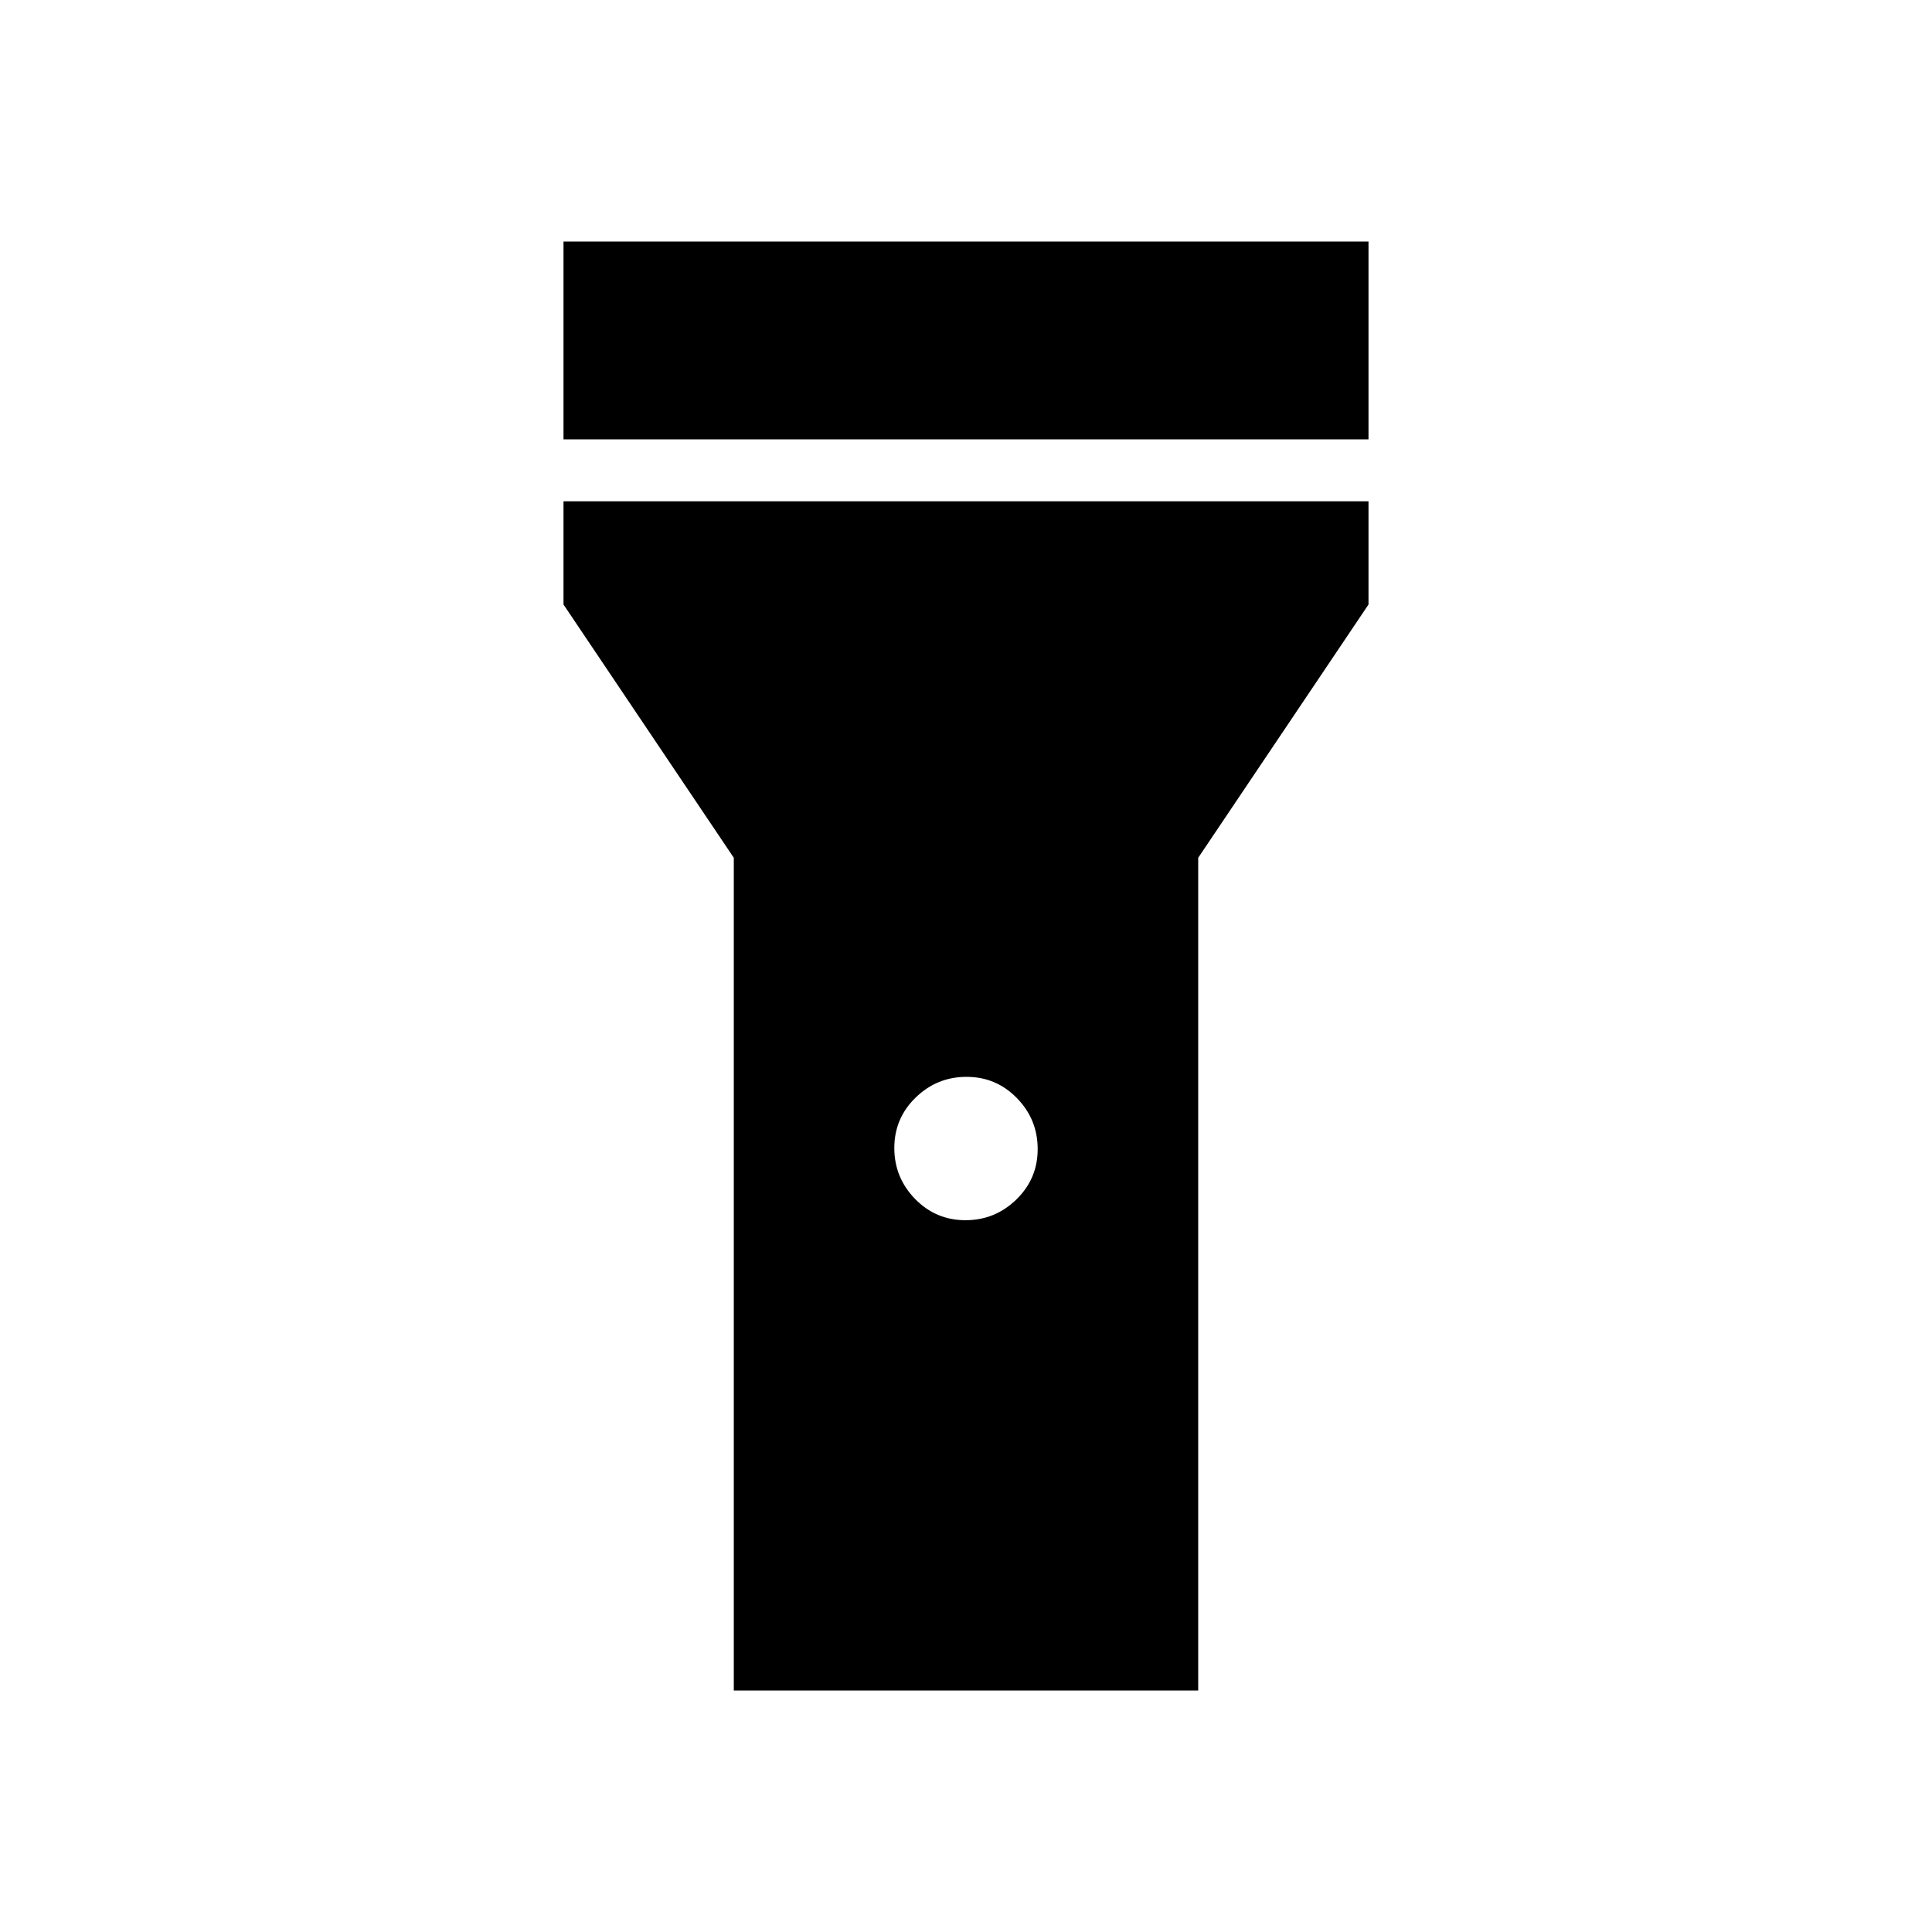 <svg xmlns="http://www.w3.org/2000/svg" height="48" viewBox="0 -960 960 960" width="48"><path d="M280-741.69V-840h400v98.31H280Zm199.73 388q14.73 0 25.31-10.31 10.58-10.31 10.58-25.04 0-14.73-10.31-25.31-10.31-10.57-25.04-10.57-14.73 0-25.31 10.31-10.58 10.31-10.58 25.04 0 14.72 10.31 25.3t25.04 10.58ZM364.62-120v-413.77L280-659.62v-51.3h400v51.3l-84.62 125.85V-120H364.62Z"/></svg>